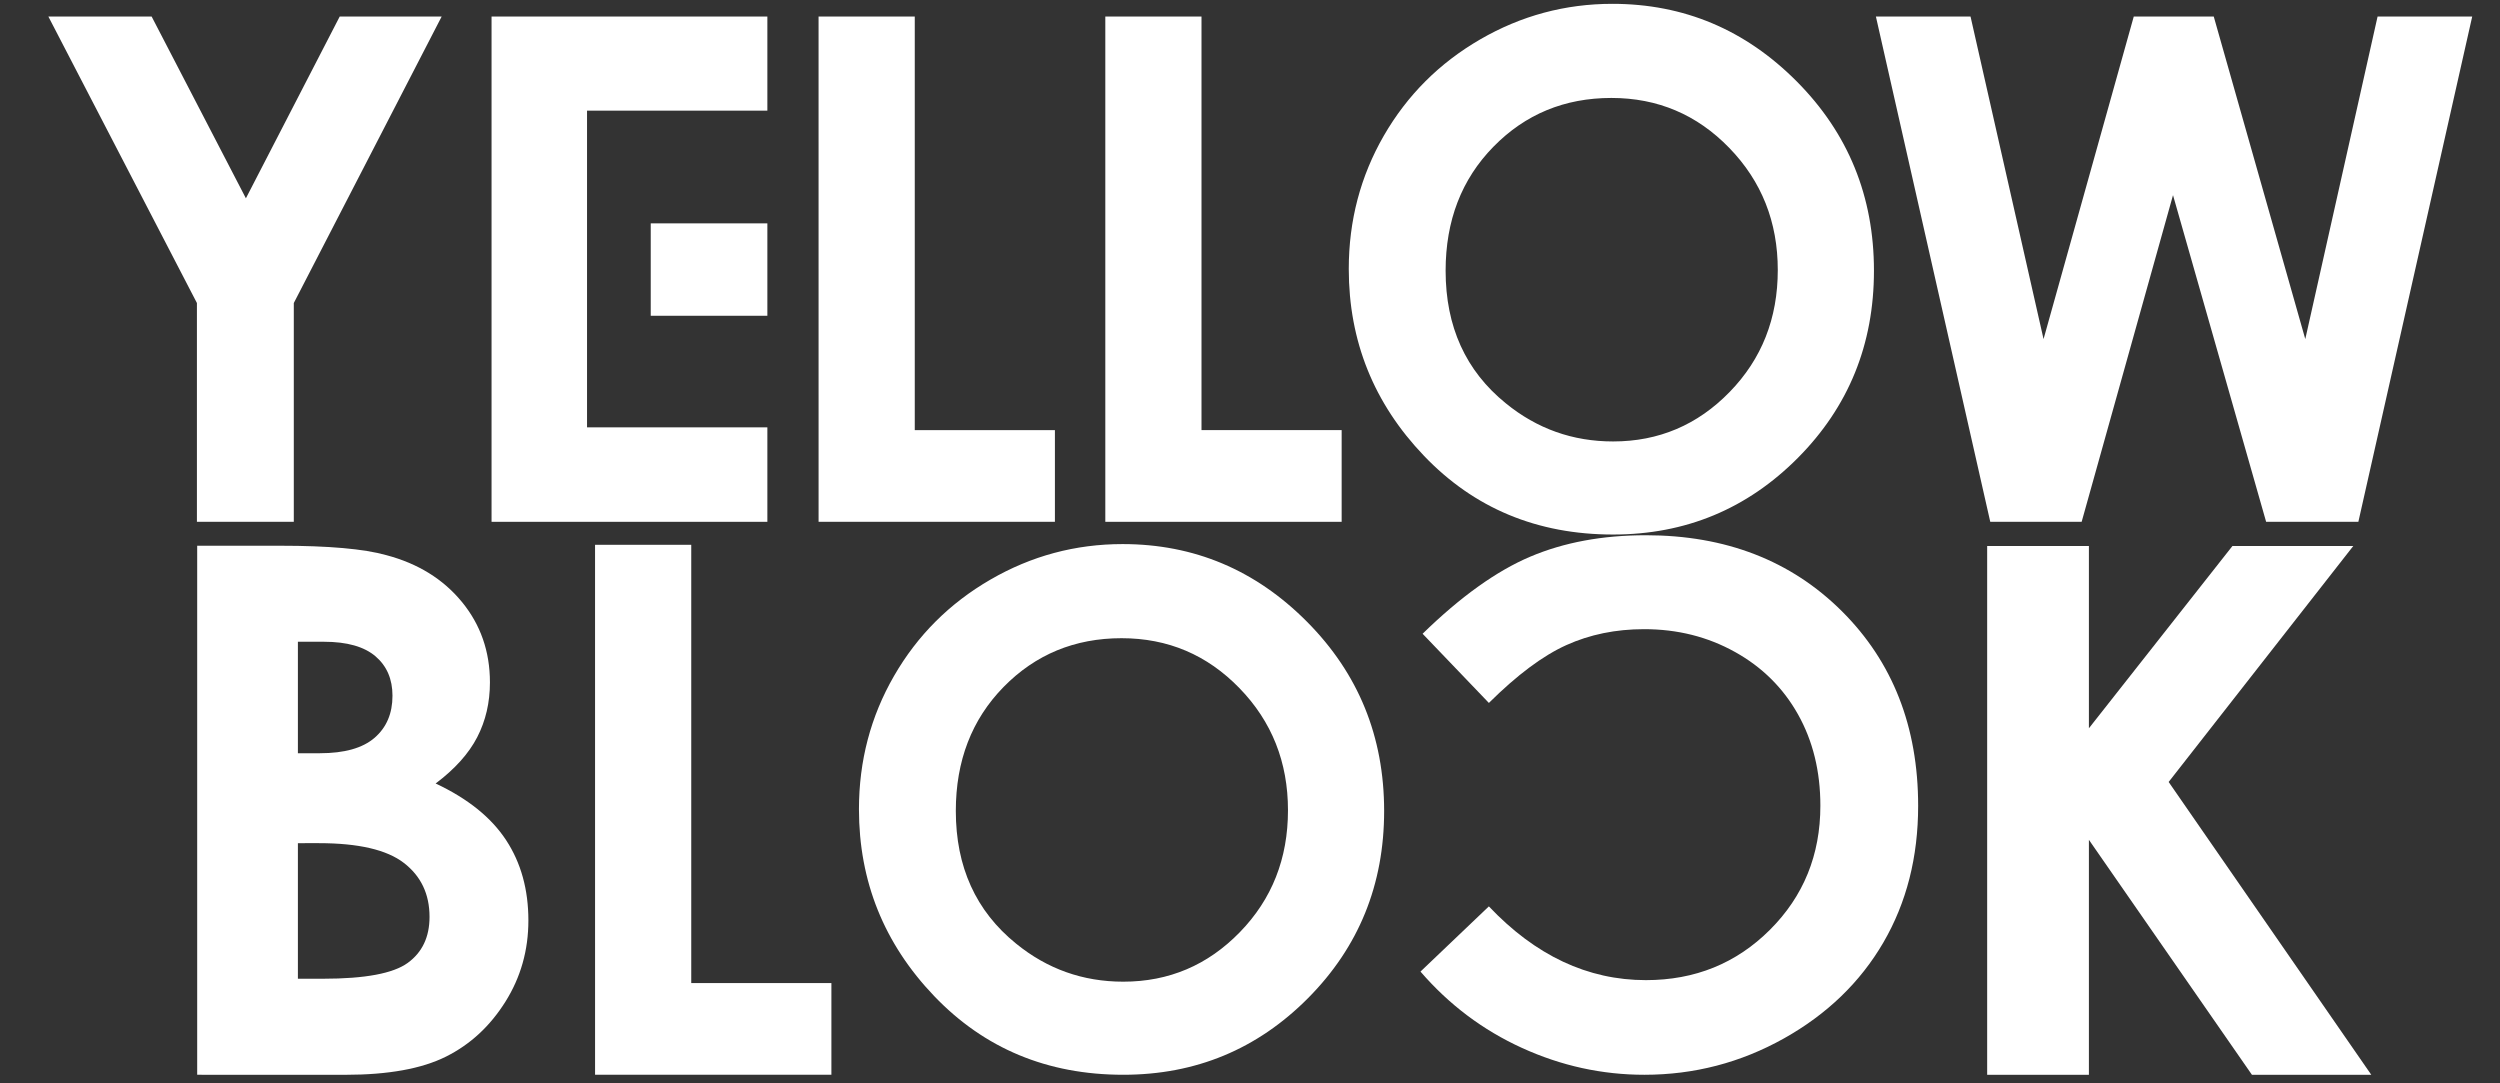 <?xml version="1.0" encoding="utf-8"?>
<!-- Generator: Adobe Illustrator 17.0.0, SVG Export Plug-In . SVG Version: 6.00 Build 0)  -->
<!DOCTYPE svg PUBLIC "-//W3C//DTD SVG 1.1//EN" "http://www.w3.org/Graphics/SVG/1.1/DTD/svg11.dtd">
<svg version="1.1" id="Layer_1" xmlns="http://www.w3.org/2000/svg" xmlns:xlink="http://www.w3.org/1999/xlink" x="0px" y="0px"
	 width="150px" height="65px" viewBox="0 0 150 65" enable-background="new 0 0 150 65" xml:space="preserve">
<rect x="0" y="0" width="150" height="65" fill="#333333" stroke="none"/>
<g>
	<path fill="#FFFFFF" d="M2.902,0.992h6.196l5.656,10.906l5.629-10.906H26.5l-8.872,17.189v13.128h-5.813V18.181L2.902,0.992z"/>
	<path fill="#FFFFFF" d="M49.114,0.992h5.772v24.814h8.409v5.503h-14.18L49.114,0.992L49.114,0.992z"/>
	<path fill="#FFFFFF" d="M66.319,0.992h5.771v24.814h8.409v5.503h-14.18L66.319,0.992L66.319,0.992z"/>
	<path fill="#FFFFFF" d="M96.742,0.23c4.291,0,7.979,1.553,11.065,4.658c3.087,3.106,4.63,6.891,4.63,11.356
		c0,4.424-1.523,8.168-4.567,11.232c-3.047,3.064-6.741,4.596-11.085,4.596c-4.551,0-8.332-1.573-11.343-4.72
		c-3.011-3.146-4.516-6.884-4.516-11.212c0-2.899,0.701-5.564,2.103-7.997c1.403-2.431,3.331-4.359,5.786-5.781
		C91.268,0.941,93.912,0.23,96.742,0.23z M96.683,5.877c-2.807,0-5.167,0.976-7.077,2.927c-1.912,1.951-2.869,4.431-2.869,7.44
		c0,3.352,1.204,6.005,3.612,7.955c1.87,1.526,4.015,2.288,6.436,2.288c2.736,0,5.068-0.989,6.993-2.968
		c1.928-1.978,2.889-4.418,2.889-7.316c0-2.886-0.97-5.329-2.909-7.327C101.819,6.876,99.46,5.877,96.683,5.877z"/>
	<path fill="#FFFFFF" d="M112.554,0.992h5.678l4.381,19.353l5.413-19.353h4.799l5.492,19.353l4.338-19.353h5.678l-6.831,30.317
		h-5.534l-5.587-19.6l-5.482,19.6h-5.483L112.554,0.992z"/>
	<path fill="#FFFFFF" d="M11.831,64.486V32.744h4.991c2.894,0,5.011,0.187,6.351,0.563c1.902,0.503,3.414,1.437,4.537,2.804
		c1.125,1.368,1.686,2.979,1.686,4.833c0,1.21-0.256,2.306-0.766,3.293c-0.51,0.984-1.341,1.908-2.492,2.772
		c1.928,0.906,3.336,2.039,4.228,3.399c0.893,1.36,1.337,2.968,1.337,4.822c0,1.783-0.459,3.41-1.382,4.878
		c-0.921,1.467-2.109,2.564-3.564,3.29c-1.454,0.726-3.462,1.09-6.026,1.09L11.831,64.486L11.831,64.486z M17.874,38.505v6.689h1.32
		c1.473,0,2.566-0.308,3.282-0.927c0.715-0.619,1.073-1.46,1.073-2.524c0-0.994-0.339-1.781-1.017-2.363
		c-0.68-0.582-1.711-0.875-3.098-0.875L17.874,38.505L17.874,38.505z M17.874,50.59v8.134h1.514c2.511,0,4.201-0.316,5.075-0.949
		c0.871-0.633,1.309-1.553,1.309-2.762c0-1.368-0.512-2.445-1.538-3.236c-1.023-0.791-2.725-1.187-5.105-1.187L17.874,50.59
		L17.874,50.59z"/>
	<path fill="#FFFFFF" d="M35.703,32.687h5.772v26.296h8.409v5.503h-14.18L35.703,32.687L35.703,32.687z"/>
	<path fill="#FFFFFF" d="M67.356,32.645c4.288,0,7.976,1.551,11.062,4.658c3.087,3.105,4.63,6.889,4.63,11.355
		c0,4.423-1.522,8.168-4.567,11.232s-6.74,4.596-11.085,4.596c-4.551,0-8.331-1.573-11.343-4.719
		c-3.01-3.147-4.516-6.885-4.516-11.213c0-2.9,0.701-5.565,2.104-7.996c1.402-2.433,3.331-4.361,5.784-5.781
		C61.88,33.354,64.522,32.645,67.356,32.645z M67.292,38.292c-2.805,0-5.164,0.975-7.076,2.925
		c-1.911,1.952-2.867,4.432-2.867,7.441c0,3.352,1.203,6.005,3.611,7.955c1.87,1.526,4.016,2.288,6.436,2.288
		c2.737,0,5.068-0.989,6.994-2.969c1.926-1.978,2.889-4.416,2.889-7.315c0-2.886-0.969-5.328-2.91-7.326
		C72.429,39.29,70.072,38.292,67.292,38.292z"/>
	<path fill="#FFFFFF" d="M85.229,58.295l4.103-3.912c2.792,2.949,5.933,4.425,9.422,4.425c2.944,0,5.425-1.006,7.442-3.02
		s3.026-4.496,3.026-7.445c0-2.056-0.446-3.881-1.339-5.475c-0.893-1.594-2.156-2.846-3.79-3.753
		c-1.634-0.91-3.447-1.365-5.444-1.365c-1.702,0-3.257,0.319-4.666,0.955c-1.41,0.636-2.959,1.792-4.65,3.471l-3.977-4.151
		c2.277-2.222,4.429-3.763,6.454-4.623c2.025-0.859,4.337-1.288,6.935-1.288c4.791,0,8.714,1.52,11.765,4.555
		c3.052,3.04,4.579,6.933,4.579,11.682c0,3.074-0.695,5.805-2.084,8.194c-1.391,2.388-3.38,4.309-5.972,5.762
		c-2.592,1.451-5.381,2.179-8.37,2.179c-2.542,0-4.99-0.537-7.344-1.611C88.963,61.801,86.935,60.273,85.229,58.295z"/>
	<path fill="#FFFFFF" d="M119.23,32.759h6.104v10.937l8.613-10.937h7.25l-11.078,14.159l12.157,17.568h-7.161l-9.781-14.097v14.097
		h-6.104L119.23,32.759L119.23,32.759z"/>
	<g>
		<rect x="39.044" y="13.402" fill="#FFFFFF" width="6.998" height="5.544"/>
		<polygon fill="#FFFFFF" points="29.493,0.992 29.493,31.309 46.042,31.309 46.042,25.641 35.222,25.641 35.222,20.184 
			35.222,17.665 35.222,12.121 35.222,8.731 35.222,6.639 46.042,6.639 46.042,0.992 		"/>
	</g>
</g>
</svg>
